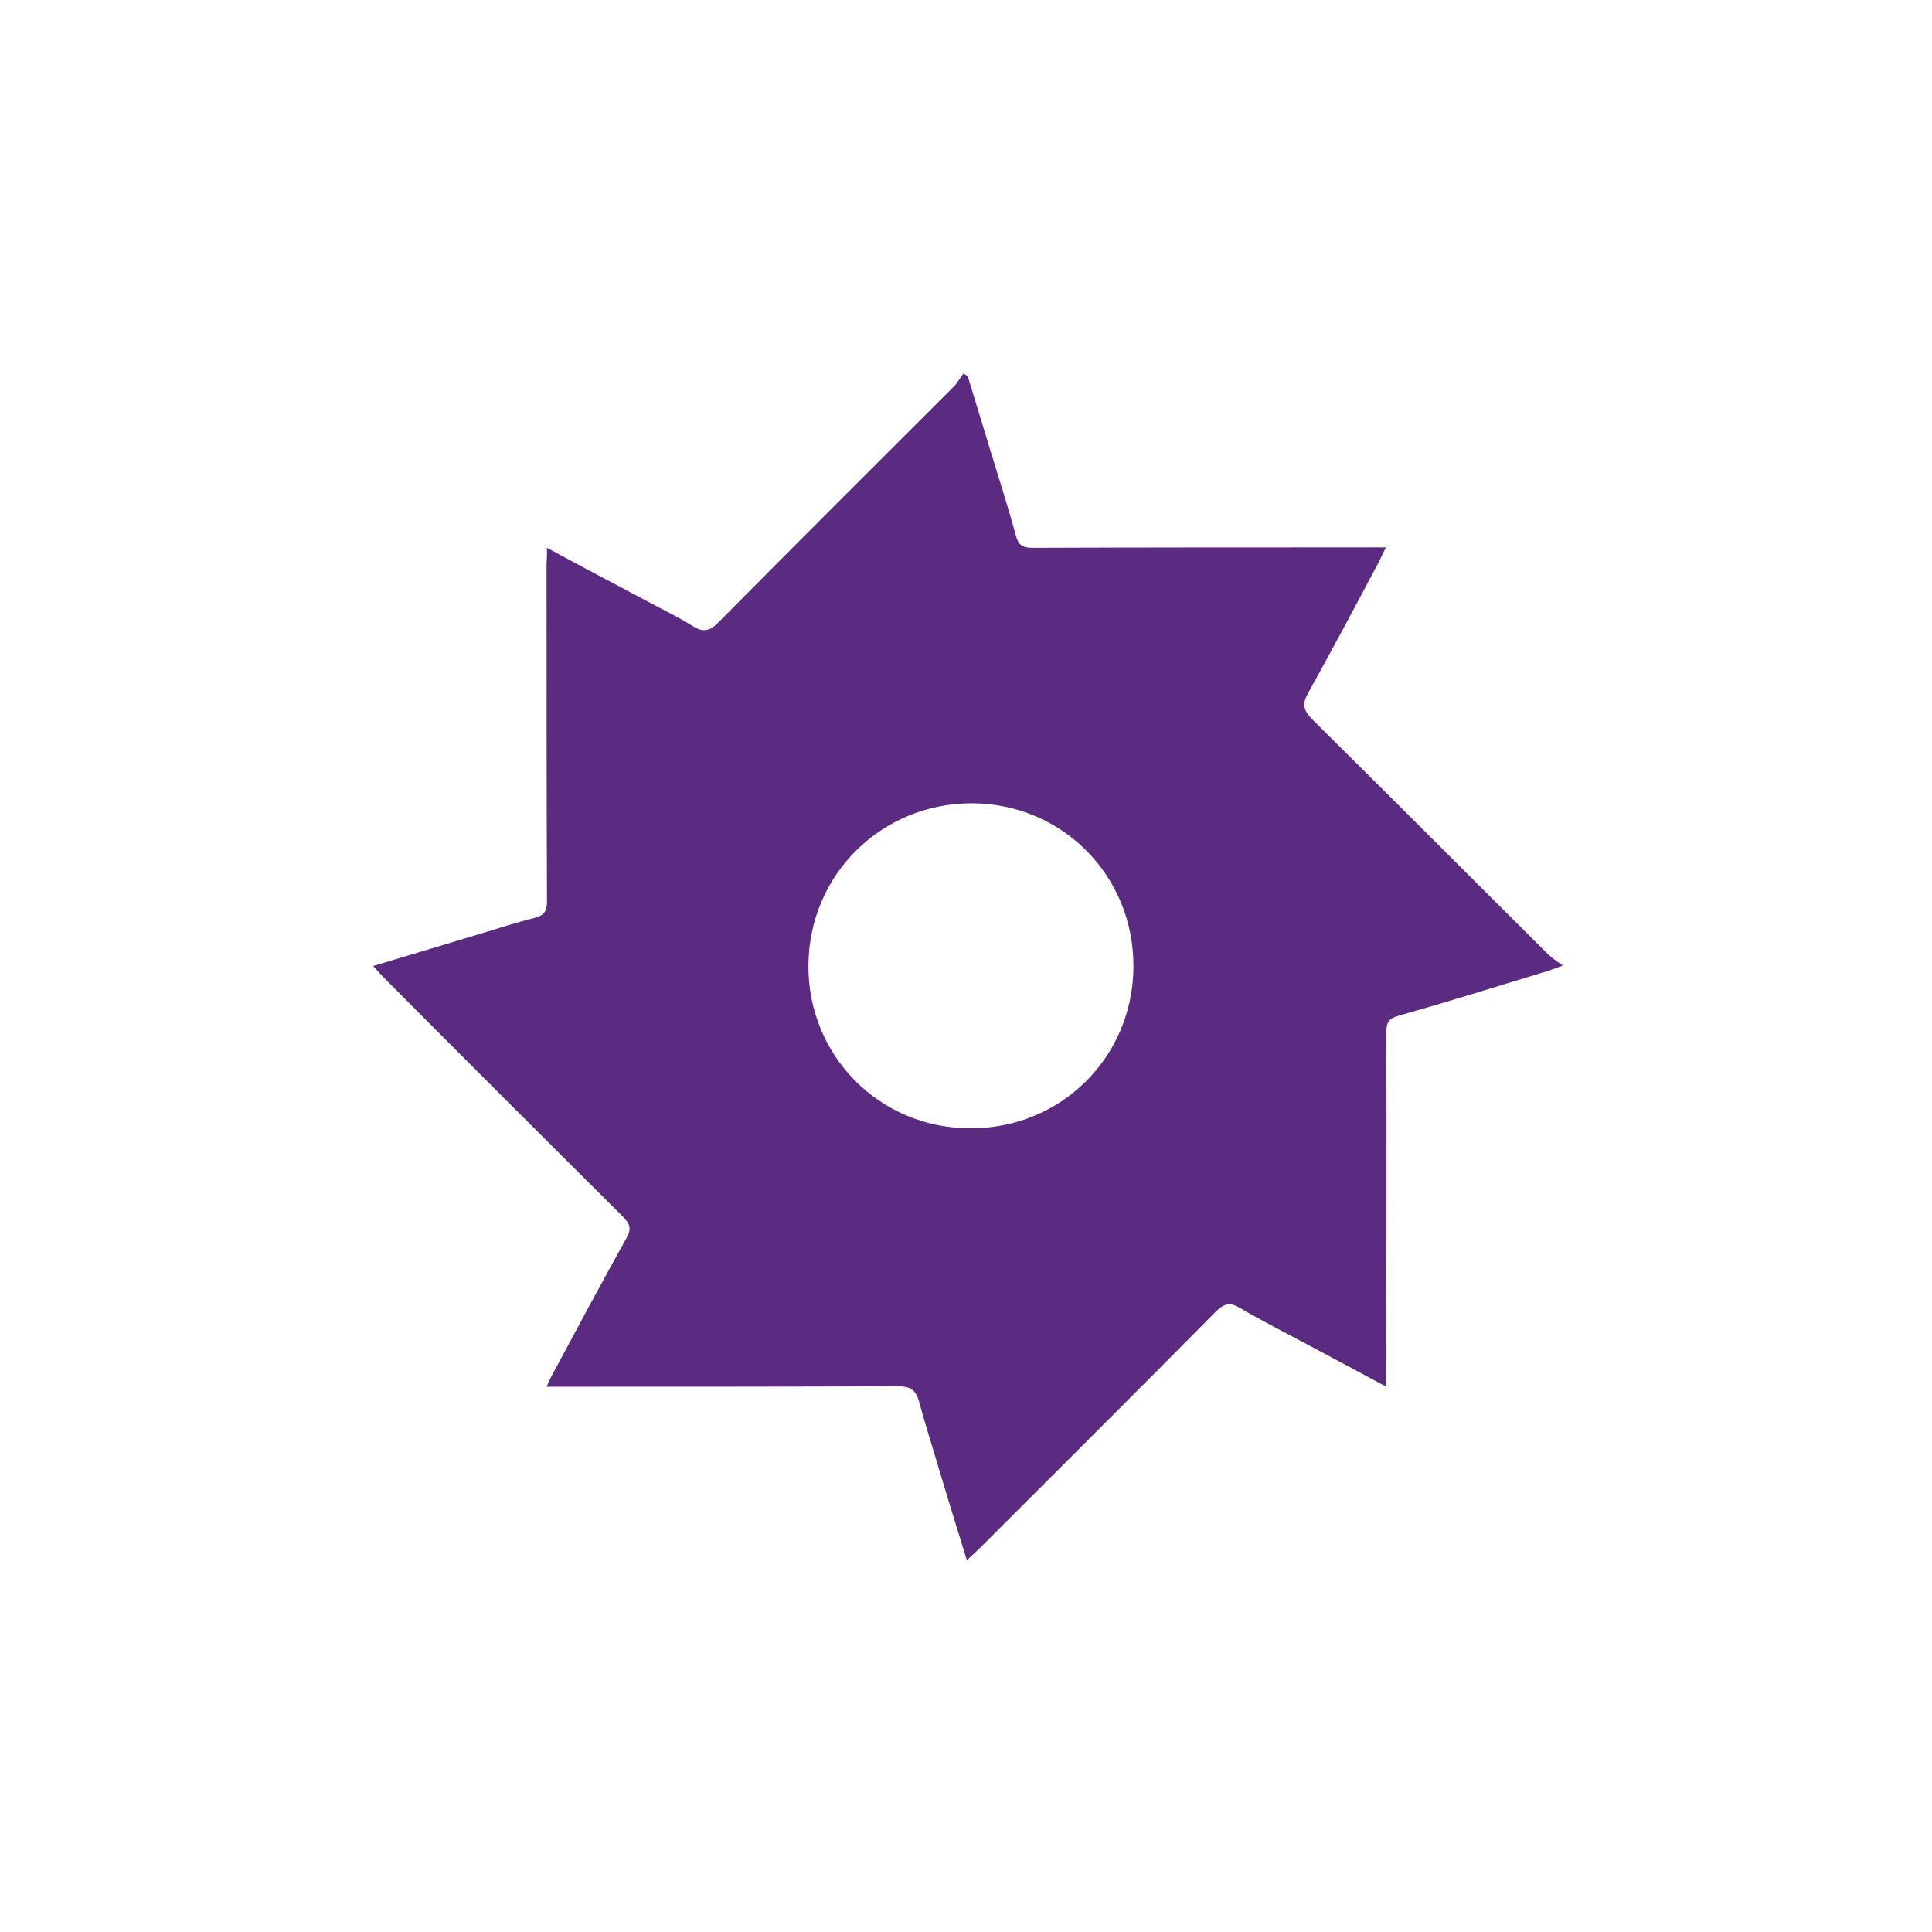 <?xml version="1.0" encoding="utf-8"?>
<!-- Generator: Adobe Illustrator 19.0.1, SVG Export Plug-In . SVG Version: 6.00 Build 0)  -->
<svg version="1.1" id="Layer_1" xmlns="http://www.w3.org/2000/svg" xmlns:xlink="http://www.w3.org/1999/xlink" x="0px" y="0px"
	 viewBox="0 0 450 450" style="enable-background:new 0 0 450 450;" xml:space="preserve">
<style type="text/css">
	.st0{fill:#5B2B82;}
	.st1{fill:#0AB0ED;}
	.st2{fill:#002179;}
	.st3{fill:#125979;}
	.st4{fill:none;}
	.st5{fill:#FFFFFF;}
</style>
<path class="st0" d="M127.4,127.6c8.5,4.6,16.5,8.8,24.4,13c3.2,1.7,6.5,3.3,9.5,5.2c2.4,1.5,3.9,1.3,6-0.8
	c18.2-18.4,36.6-36.7,54.9-55c0.9-0.9,1.4-2,2.2-3c0.3,0.2,0.7,0.4,1,0.6c1.5,5,3.1,10.1,4.6,15.1c2.2,7.3,4.6,14.6,6.6,22
	c0.6,2.3,1.6,2.9,3.9,2.9c26.1-0.1,52.3-0.1,78.4-0.1c1.1,0,2.3,0,3.9,0c-0.7,1.4-1.2,2.5-1.7,3.5c-5.4,10.2-10.8,20.3-16.4,30.4
	c-1.4,2.5-1.2,3.9,0.8,6c18.4,18.2,36.7,36.6,55.1,54.9c0.8,0.8,1.8,1.4,3.4,2.6c-2.2,0.8-3.4,1.3-4.6,1.6
	c-11.2,3.4-22.4,6.9-33.7,10.1c-2.1,0.6-2.8,1.5-2.8,3.7c0.1,26.3,0,52.5,0,78.8c0,1.1,0,2.2,0,3.9c-6.5-3.5-12.5-6.7-18.5-9.9
	c-5.2-2.8-10.4-5.4-15.5-8.4c-2.3-1.4-3.7-1.2-5.7,0.8c-18.2,18.4-36.6,36.7-54.9,55c-0.9,0.9-1.8,1.7-3.1,2.9
	c-2.1-6.8-4.1-13.2-6-19.6c-1.7-5.7-3.5-11.4-5.1-17.2c-0.7-2.7-1.9-3.7-4.9-3.7c-25.5,0.1-50.9,0.1-76.4,0.1c-1.7,0-3.3,0-5.5,0
	c0.6-1.4,1.1-2.4,1.6-3.3c5.6-10.4,11.2-20.9,17-31.3c1.2-2.1,0.9-3.2-0.7-4.9c-18.6-18.5-37.2-37.1-55.7-55.7
	c-0.8-0.8-1.5-1.6-2.6-2.8c8.4-2.5,16.3-4.9,24.3-7.3c4.4-1.3,8.8-2.8,13.3-3.9c2.3-0.6,2.9-1.6,2.9-3.9
	c-0.1-26.3-0.1-52.5-0.1-78.8C127.4,130.3,127.4,129.3,127.4,127.6z M188.3,224.9c-0.1,21,16.5,37.8,37.5,37.9
	c21.2,0.2,38.1-16.5,38.2-37.6c0.1-21.2-16.5-38-37.6-38.1C205.2,187.1,188.4,203.8,188.3,224.9z"/>
</svg>

